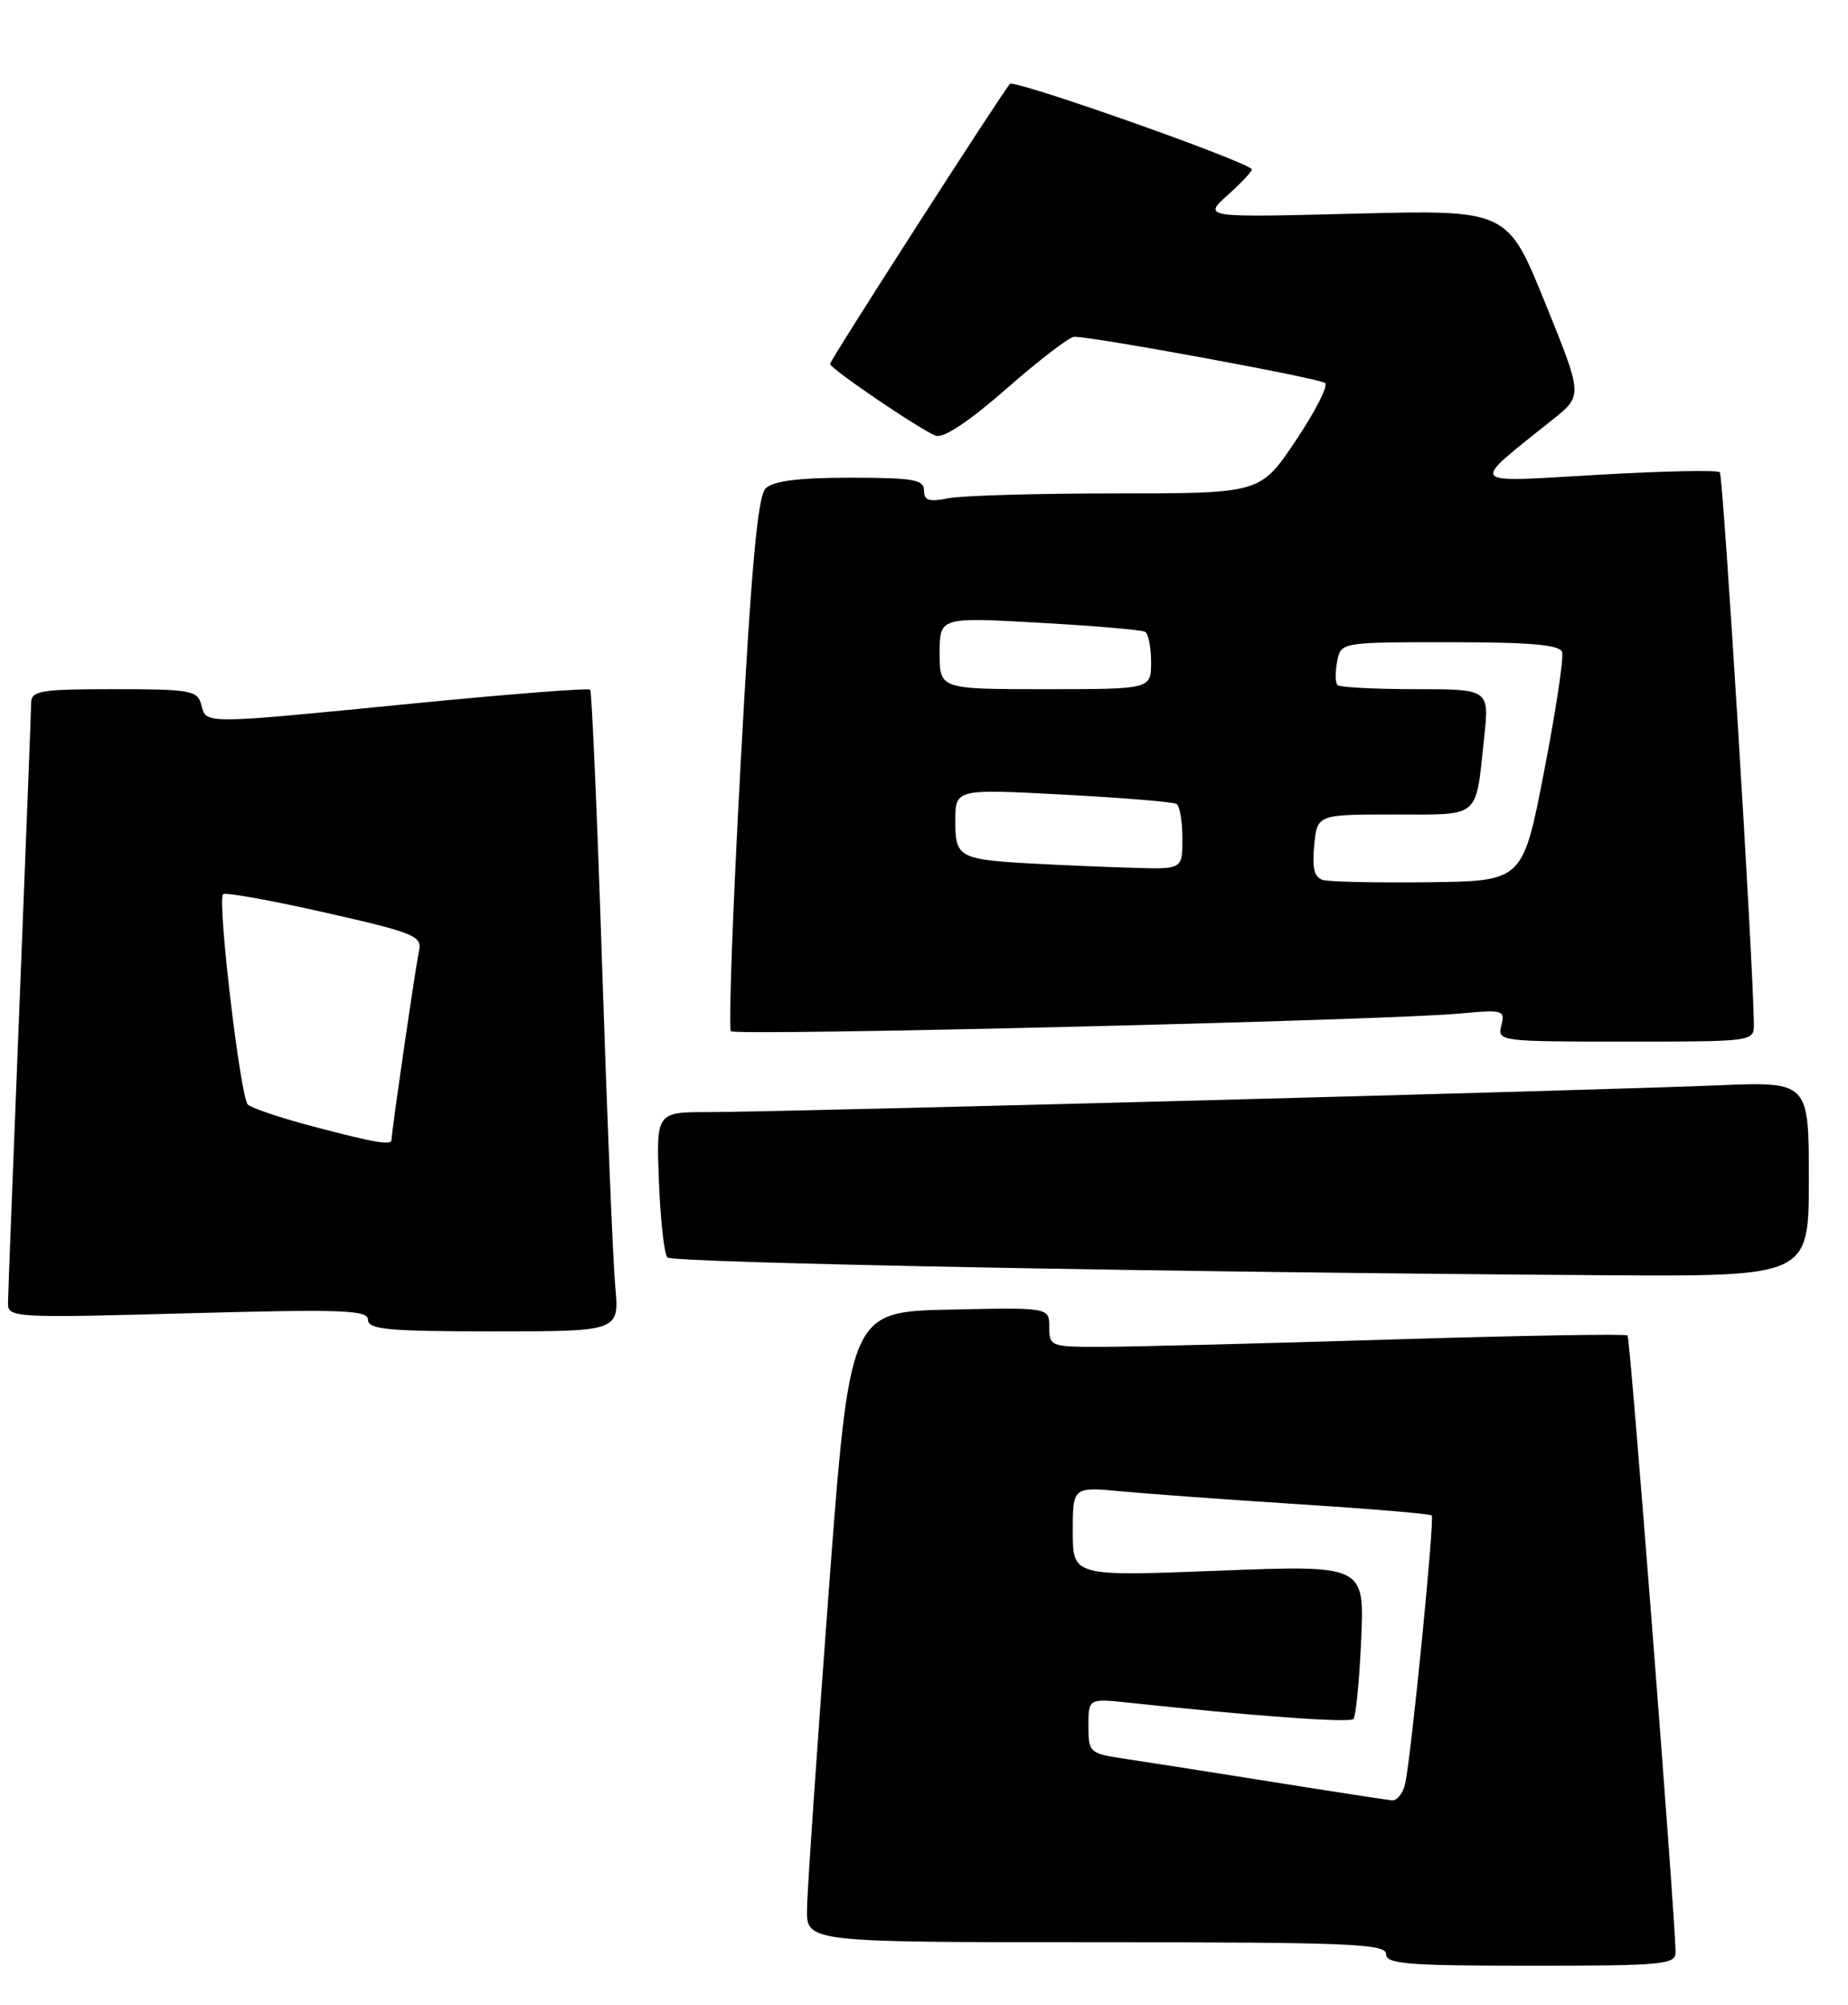 <?xml version="1.0" encoding="UTF-8" standalone="no"?>
<!DOCTYPE svg PUBLIC "-//W3C//DTD SVG 1.1//EN" "http://www.w3.org/Graphics/SVG/1.1/DTD/svg11.dtd" >
<svg xmlns="http://www.w3.org/2000/svg" xmlns:xlink="http://www.w3.org/1999/xlink" version="1.1" viewBox="0 0 236 256">
 <g >
 <path fill="currentColor"
d=" M 213.98 249.25 C 213.92 244.50 208.19 170.86 207.85 170.52 C 207.64 170.30 194.19 170.53 177.98 171.03 C 161.77 171.53 145.24 171.95 141.25 171.97 C 134.15 172.00 134.00 171.95 134.00 169.47 C 134.00 166.94 134.00 166.94 121.26 167.22 C 108.51 167.50 108.51 167.50 105.81 203.50 C 104.33 223.30 103.09 241.41 103.06 243.75 C 103.00 248.00 103.00 248.00 140.00 248.00 C 172.22 248.00 177.00 248.19 177.00 249.50 C 177.00 250.78 179.72 251.00 195.50 251.00 C 212.46 251.00 214.00 250.85 213.98 249.25 Z  M 78.57 164.25 C 78.28 161.09 77.53 142.75 76.90 123.50 C 76.27 104.25 75.58 88.31 75.37 88.07 C 75.15 87.83 64.97 88.63 52.74 89.83 C 25.69 92.50 26.36 92.49 25.71 90.00 C 25.23 88.16 24.35 88.00 14.59 88.00 C 5.18 88.00 4.00 88.19 3.98 89.75 C 3.97 90.71 3.30 107.92 2.50 128.00 C 1.70 148.07 1.03 165.36 1.02 166.41 C 1.00 168.25 1.81 168.30 24.00 167.69 C 43.83 167.15 47.00 167.27 47.00 168.53 C 47.00 169.76 49.61 170.00 63.05 170.00 C 79.10 170.00 79.10 170.00 78.57 164.25 Z  M 231.00 150.55 C 231.00 138.10 231.00 138.10 219.25 138.59 C 203.79 139.23 99.29 142.00 90.58 142.00 C 83.80 142.00 83.80 142.00 84.15 150.92 C 84.34 155.82 84.83 160.16 85.23 160.56 C 85.92 161.26 150.05 162.47 204.75 162.83 C 231.00 163.00 231.00 163.00 231.00 150.55 Z  M 223.98 130.75 C 223.89 122.66 220.07 60.74 219.63 60.30 C 219.33 60.00 212.29 60.15 203.98 60.63 C 187.10 61.60 187.55 62.18 198.38 53.50 C 202.12 50.50 202.12 50.50 197.31 38.64 C 192.50 26.79 192.50 26.79 173.03 27.28 C 153.57 27.78 153.57 27.78 156.88 24.82 C 158.70 23.19 160.04 21.73 159.85 21.58 C 158.14 20.19 129.51 10.12 128.98 10.71 C 127.82 12.04 106.00 45.99 106.00 46.47 C 106.00 47.06 117.49 54.87 119.49 55.63 C 120.46 56.01 123.73 53.84 128.56 49.61 C 132.71 45.97 136.59 43.00 137.18 43.00 C 139.74 43.00 168.57 48.31 169.23 48.91 C 169.64 49.27 167.94 52.59 165.46 56.28 C 160.96 63.00 160.96 63.00 142.60 63.00 C 132.51 63.00 122.84 63.28 121.12 63.62 C 118.65 64.12 118.00 63.91 118.00 62.62 C 118.00 61.24 116.61 61.00 108.57 61.00 C 101.95 61.00 98.74 61.41 97.78 62.36 C 96.76 63.38 95.95 72.28 94.59 97.41 C 93.58 115.93 93.02 131.35 93.34 131.67 C 93.98 132.31 176.85 130.30 186.38 129.42 C 191.96 128.90 192.24 128.98 191.73 130.94 C 191.20 132.96 191.51 133.00 207.59 133.00 C 223.95 133.00 224.00 132.99 223.98 130.75 Z  M 162.50 227.53 C 154.80 226.30 146.36 224.98 143.75 224.59 C 139.12 223.90 139.00 223.79 139.00 220.37 C 139.00 216.86 139.00 216.86 144.25 217.42 C 159.95 219.11 172.32 220.01 172.83 219.50 C 173.15 219.18 173.60 214.63 173.83 209.38 C 174.25 199.84 174.25 199.84 155.62 200.56 C 137.00 201.28 137.00 201.28 137.00 195.56 C 137.00 189.84 137.00 189.84 143.25 190.43 C 146.69 190.75 156.92 191.50 165.99 192.08 C 175.06 192.66 182.64 193.30 182.84 193.50 C 183.23 193.90 180.24 224.10 179.45 227.75 C 179.18 228.99 178.41 229.95 177.73 229.88 C 177.05 229.81 170.20 228.76 162.50 227.53 Z  M 40.00 143.84 C 35.88 142.76 32.12 141.49 31.65 141.04 C 30.69 140.09 27.72 114.94 28.49 114.18 C 28.76 113.91 34.60 114.96 41.47 116.51 C 52.94 119.11 53.92 119.51 53.51 121.42 C 53.07 123.42 50.00 144.57 50.00 145.53 C 50.00 146.28 47.97 145.94 40.00 143.84 Z  M 168.98 112.37 C 167.85 112.05 167.55 110.90 167.83 107.97 C 168.21 104.00 168.21 104.00 178.04 104.00 C 189.19 104.00 188.41 104.66 189.53 94.25 C 190.20 88.00 190.20 88.00 180.76 88.00 C 175.58 88.00 171.10 87.76 170.81 87.48 C 170.52 87.19 170.50 85.84 170.76 84.48 C 171.23 82.00 171.23 82.00 185.15 82.00 C 195.39 82.00 199.17 82.33 199.49 83.25 C 199.72 83.94 198.69 90.80 197.19 98.50 C 194.48 112.50 194.48 112.50 182.49 112.65 C 175.90 112.73 169.81 112.60 168.98 112.37 Z  M 132.50 110.30 C 122.43 109.77 122.00 109.54 122.00 104.85 C 122.00 100.73 122.00 100.73 135.75 101.46 C 143.31 101.86 149.83 102.40 150.25 102.65 C 150.66 102.91 151.00 104.89 151.00 107.06 C 151.00 111.00 151.00 111.00 144.75 110.81 C 141.31 110.71 135.80 110.48 132.50 110.30 Z  M 120.00 83.40 C 120.00 78.80 120.00 78.80 132.75 79.52 C 139.76 79.91 145.84 80.43 146.25 80.68 C 146.66 80.92 147.00 82.67 147.00 84.56 C 147.00 88.00 147.00 88.00 133.50 88.00 C 120.00 88.00 120.00 88.00 120.00 83.40 Z "/>
</g>
</svg>